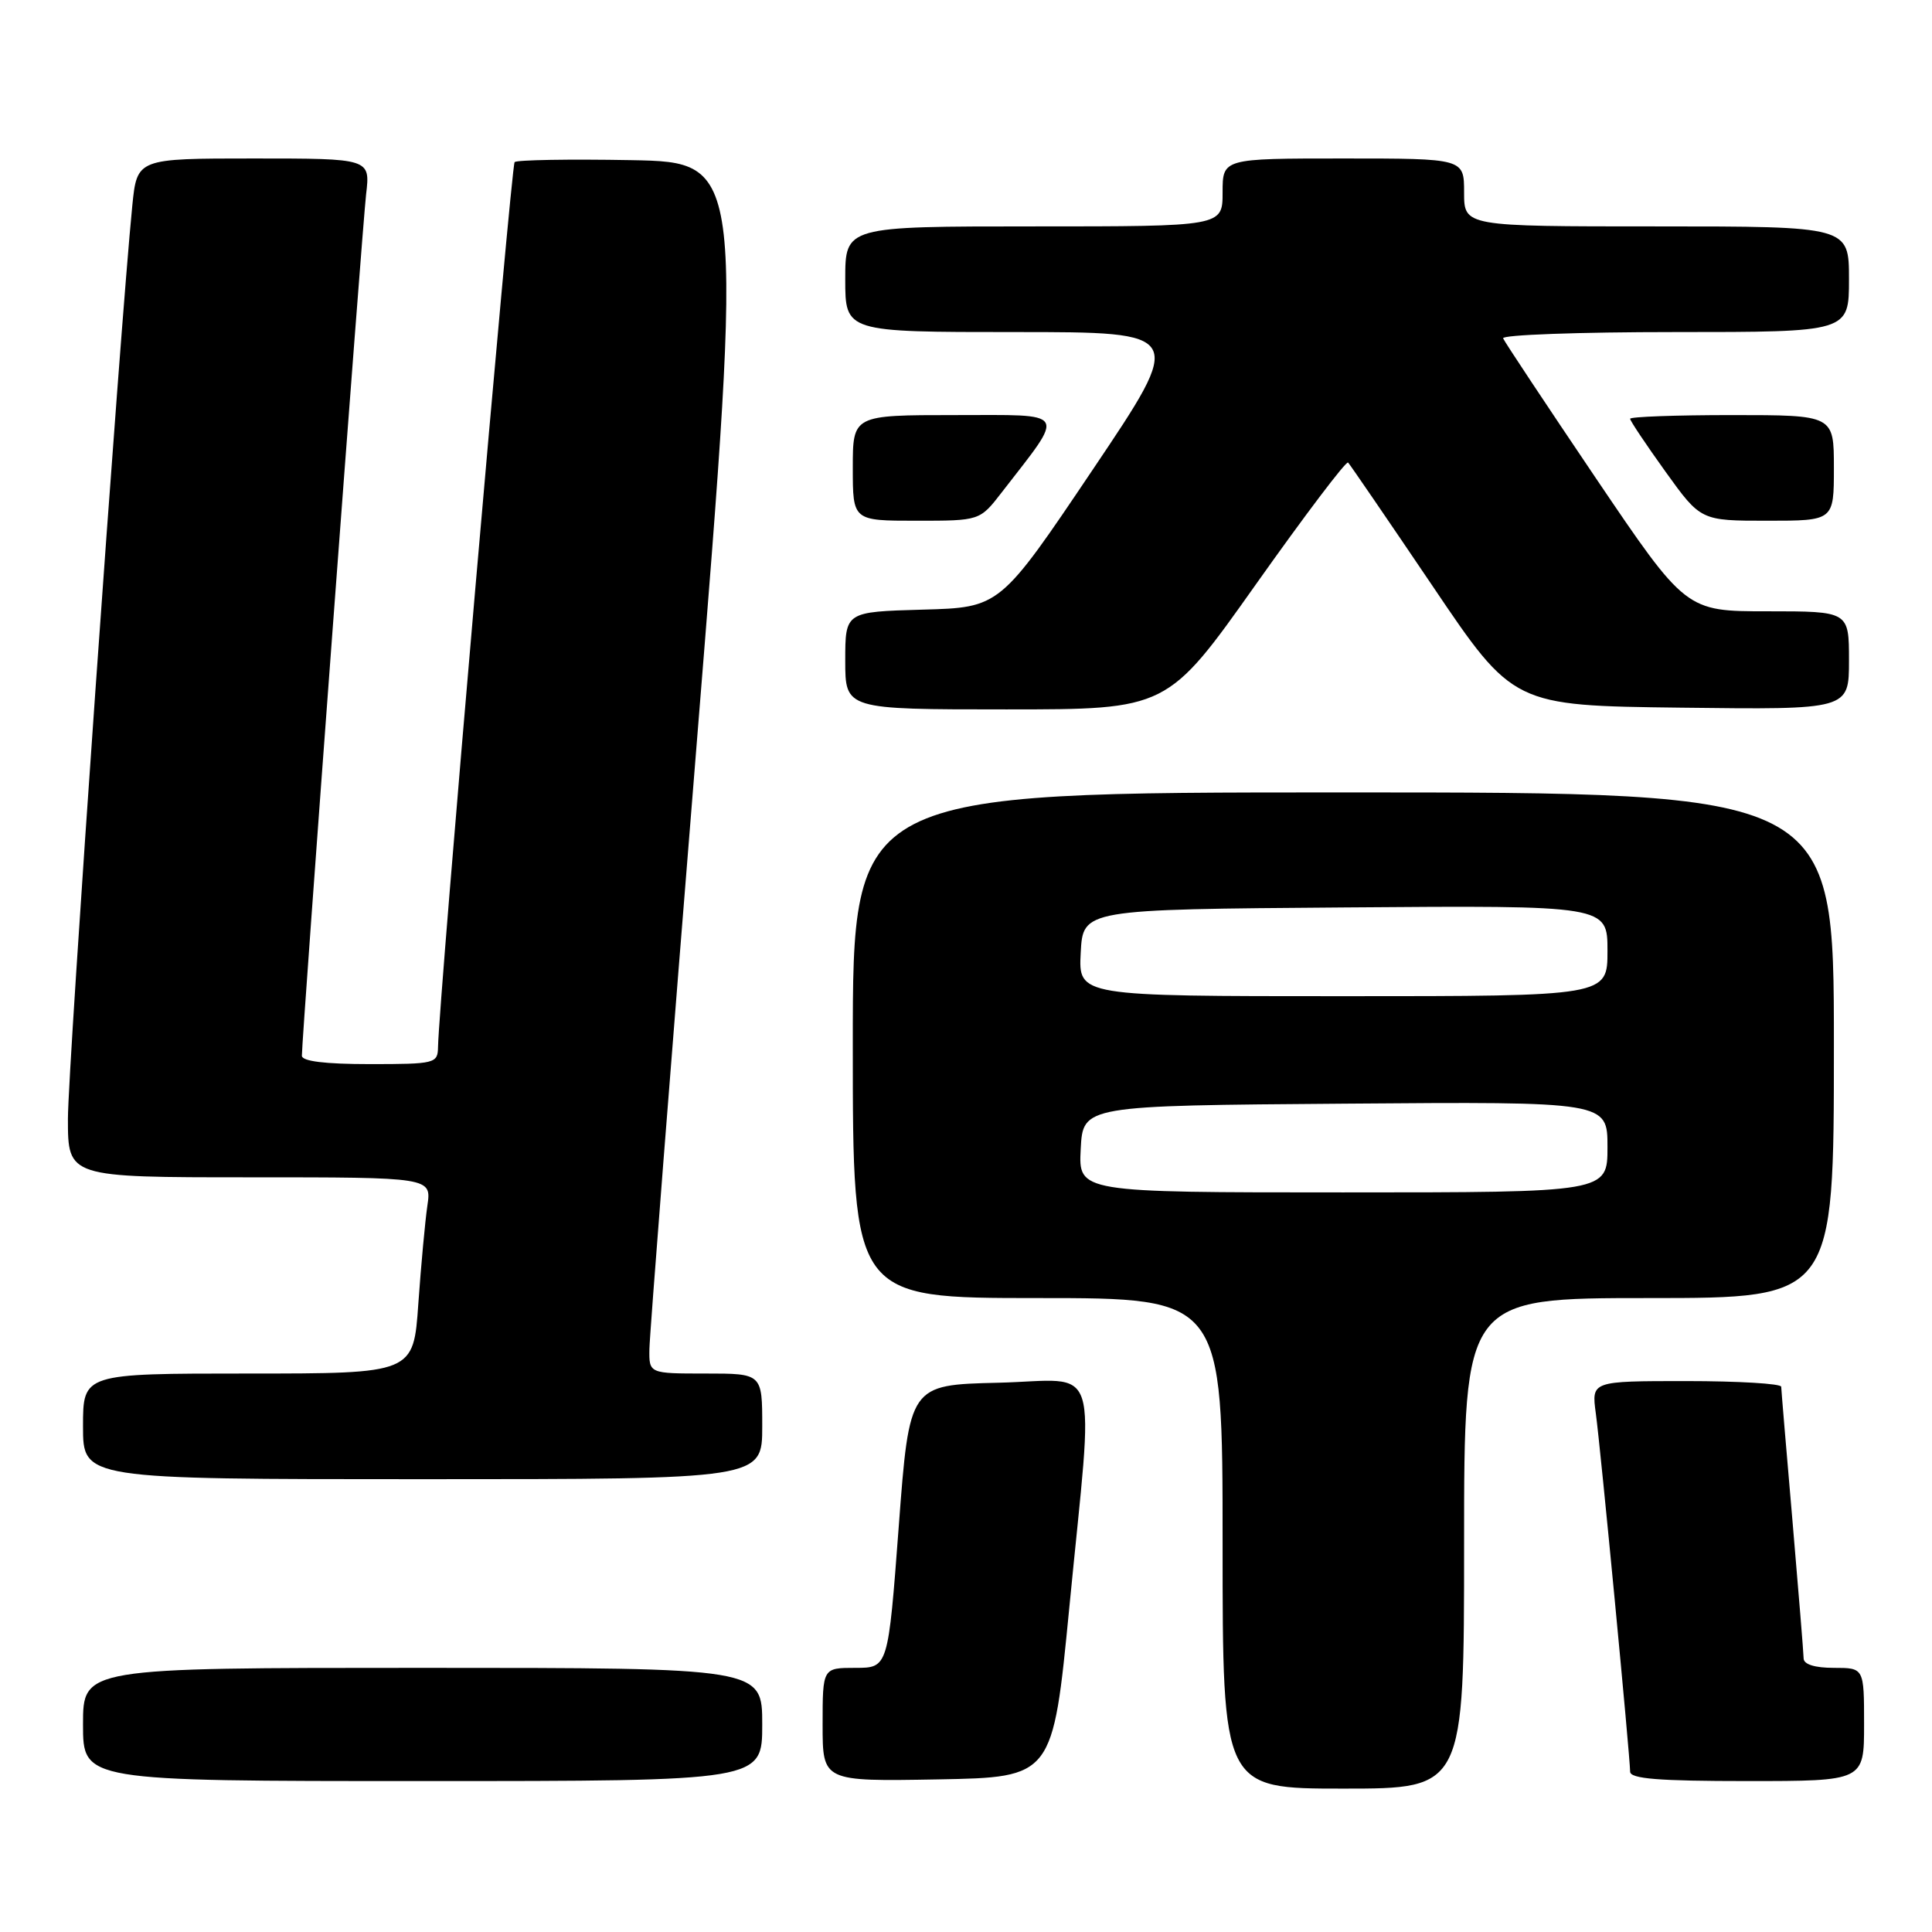<?xml version="1.0" encoding="UTF-8" standalone="no"?>
<!DOCTYPE svg PUBLIC "-//W3C//DTD SVG 1.1//EN" "http://www.w3.org/Graphics/SVG/1.1/DTD/svg11.dtd" >
<svg xmlns="http://www.w3.org/2000/svg" xmlns:xlink="http://www.w3.org/1999/xlink" version="1.1" viewBox="0 0 256 256">
 <g >
 <path fill="currentColor"
d=" M 194.00 204.50 C 194.00 172.00 194.00 172.00 218.50 172.00 C 243.00 172.00 243.00 172.00 243.00 138.50 C 243.00 105.00 243.00 105.00 178.00 105.00 C 113.00 105.00 113.00 105.00 113.00 138.50 C 113.00 172.00 113.00 172.00 137.50 172.00 C 162.00 172.00 162.00 172.00 162.00 204.50 C 162.00 237.00 162.00 237.00 178.00 237.00 C 194.00 237.00 194.00 237.00 194.00 204.50 Z  M 101.00 228.50 C 101.00 221.00 101.00 221.00 56.00 221.00 C 11.00 221.00 11.00 221.00 11.00 228.50 C 11.00 236.00 11.00 236.00 56.00 236.00 C 101.00 236.00 101.00 236.00 101.00 228.50 Z  M 141.69 213.00 C 144.96 179.31 146.09 182.89 132.25 183.22 C 120.50 183.50 120.50 183.50 119.09 202.25 C 117.68 221.00 117.68 221.00 113.34 221.00 C 109.00 221.00 109.00 221.00 109.00 228.53 C 109.00 236.05 109.00 236.05 124.25 235.78 C 139.50 235.50 139.50 235.50 141.69 213.00 Z  M 247.00 228.50 C 247.00 221.00 247.00 221.00 243.00 221.00 C 240.47 221.00 239.00 220.54 238.99 219.75 C 238.98 219.06 238.31 210.85 237.51 201.50 C 236.70 192.15 236.03 184.16 236.02 183.75 C 236.01 183.34 230.35 183.00 223.44 183.00 C 210.88 183.00 210.88 183.00 211.45 187.25 C 212.09 191.92 215.99 232.75 216.00 234.75 C 216.00 235.70 219.77 236.00 231.50 236.00 C 247.00 236.00 247.00 236.00 247.00 228.50 Z  M 101.00 189.00 C 101.00 182.00 101.00 182.00 93.50 182.00 C 86.00 182.00 86.00 182.00 86.05 178.75 C 86.07 176.96 88.90 140.85 92.32 98.50 C 98.54 21.50 98.54 21.50 83.63 21.22 C 75.43 21.07 68.48 21.19 68.19 21.48 C 67.73 21.94 58.13 132.77 58.04 138.75 C 58.00 140.91 57.66 141.00 49.00 141.00 C 43.05 141.00 40.00 140.62 40.00 139.89 C 40.00 137.40 48.00 30.15 48.51 25.75 C 49.07 21.00 49.07 21.00 33.61 21.00 C 18.16 21.00 18.16 21.00 17.53 27.25 C 15.90 43.63 9.00 141.42 9.00 148.25 C 9.00 156.00 9.00 156.00 33.09 156.00 C 57.18 156.00 57.18 156.00 56.63 159.75 C 56.33 161.81 55.79 167.66 55.43 172.75 C 54.79 182.00 54.79 182.00 32.89 182.00 C 11.00 182.00 11.00 182.00 11.00 189.00 C 11.00 196.00 11.00 196.00 56.00 196.00 C 101.00 196.00 101.00 196.00 101.00 189.00 Z  M 166.42 77.42 C 172.88 68.30 178.37 61.04 178.63 61.29 C 178.88 61.55 183.91 68.90 189.81 77.63 C 200.52 93.50 200.52 93.50 222.76 93.77 C 245.00 94.04 245.00 94.04 245.00 87.52 C 245.00 81.00 245.00 81.00 234.19 81.00 C 223.39 81.00 223.39 81.00 211.44 63.33 C 204.88 53.61 199.35 45.28 199.17 44.83 C 198.98 44.37 209.22 44.00 221.92 44.00 C 245.00 44.00 245.00 44.00 245.00 37.00 C 245.00 30.00 245.00 30.00 219.50 30.00 C 194.00 30.00 194.00 30.00 194.00 25.50 C 194.00 21.00 194.00 21.00 178.00 21.00 C 162.00 21.00 162.00 21.00 162.00 25.50 C 162.00 30.00 162.00 30.00 137.00 30.00 C 112.00 30.00 112.00 30.00 112.00 37.00 C 112.00 44.00 112.00 44.00 134.53 44.00 C 157.06 44.00 157.06 44.00 144.78 62.25 C 132.50 80.50 132.50 80.50 122.25 80.78 C 112.00 81.07 112.00 81.07 112.00 87.53 C 112.00 94.00 112.00 94.00 133.34 94.00 C 154.68 94.00 154.68 94.00 166.42 77.42 Z  M 132.73 65.25 C 141.25 54.24 141.71 55.00 126.57 55.00 C 113.00 55.00 113.00 55.00 113.00 62.00 C 113.00 69.00 113.00 69.00 121.42 69.00 C 129.83 69.00 129.83 69.00 132.73 65.25 Z  M 243.00 62.00 C 243.00 55.00 243.00 55.00 229.50 55.00 C 222.07 55.00 216.00 55.22 216.00 55.49 C 216.00 55.76 218.11 58.91 220.68 62.49 C 225.36 69.00 225.36 69.00 234.18 69.00 C 243.00 69.00 243.00 69.00 243.00 62.00 Z  M 143.20 152.25 C 143.50 146.50 143.50 146.50 178.25 146.24 C 213.00 145.97 213.00 145.97 213.00 151.99 C 213.00 158.00 213.00 158.00 177.95 158.00 C 142.90 158.00 142.90 158.00 143.20 152.25 Z  M 143.20 126.25 C 143.50 120.50 143.50 120.50 178.25 120.24 C 213.00 119.97 213.00 119.97 213.00 125.99 C 213.00 132.00 213.00 132.00 177.95 132.00 C 142.90 132.00 142.90 132.00 143.20 126.25 Z "/>
</g>
</svg>